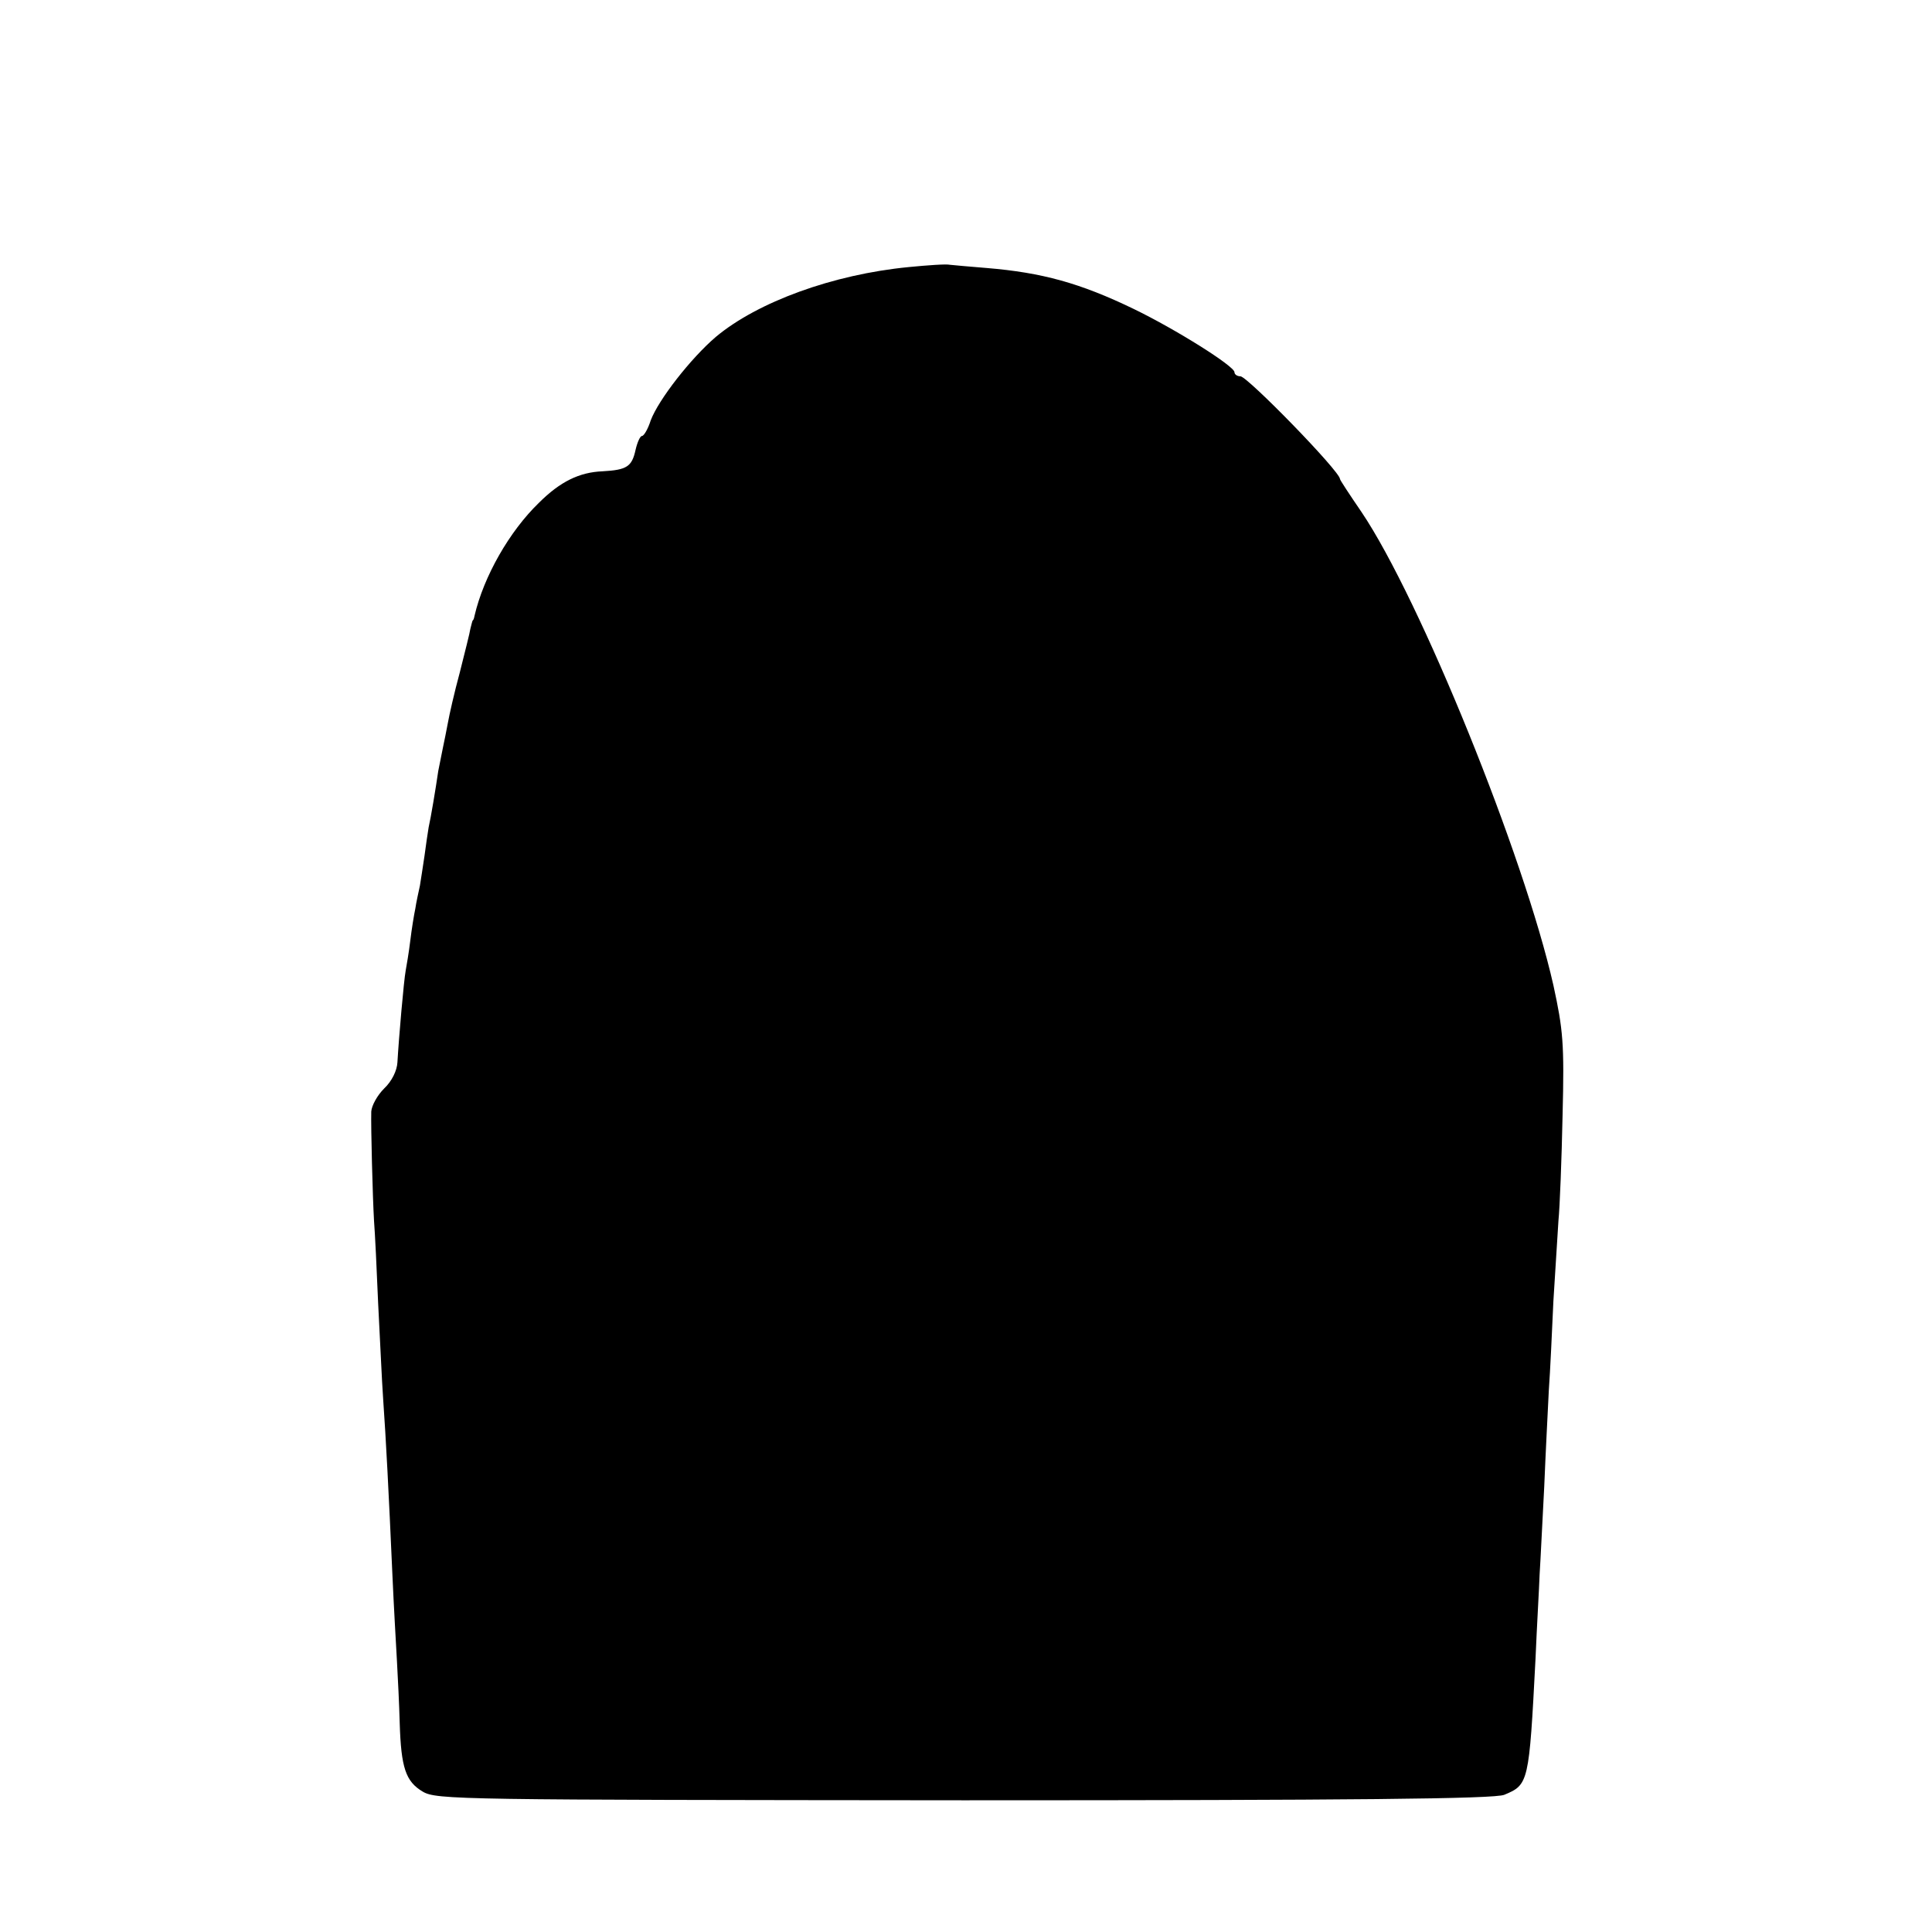 <?xml version="1.0" standalone="no"?>
<!DOCTYPE svg PUBLIC "-//W3C//DTD SVG 20010904//EN"
 "http://www.w3.org/TR/2001/REC-SVG-20010904/DTD/svg10.dtd">
<svg version="1.0" xmlns="http://www.w3.org/2000/svg"
 width="421pt" height="421pt" viewBox="0 0 421 421"
 preserveAspectRatio="xMidYMid meet">
<g transform="translate(0,421) scale(0.1,-0.1)"
fill="#000000" stroke="none">
<path d="M1980 3628 c-165 -16 -329 -76 -420 -152 -55 -47 -125 -137 -142
-182 -6 -19 -15 -34 -19 -34 -4 0 -10 -13 -14 -30 -8 -37 -19 -44 -72 -47 -50
-2 -92 -22 -139 -69 -64 -62 -120 -160 -140 -246 -1 -5 -2 -9 -4 -10 -1 -2 -3
-10 -5 -18 -1 -8 -12 -51 -23 -95 -12 -44 -23 -93 -26 -110 -3 -16 -8 -41 -11
-55 -3 -14 -7 -36 -10 -50 -6 -41 -16 -101 -21 -123 -2 -12 -6 -39 -9 -62 -3
-22 -8 -51 -10 -65 -3 -14 -8 -36 -10 -50 -3 -14 -8 -45 -11 -70 -3 -25 -8
-54 -10 -65 -4 -21 -15 -147 -18 -200 -1 -18 -12 -41 -29 -57 -15 -15 -27 -37
-28 -50 -1 -34 3 -186 6 -238 2 -25 6 -106 9 -180 4 -74 8 -169 11 -210 6 -85
12 -200 20 -380 3 -69 8 -154 10 -190 2 -36 5 -96 6 -135 3 -97 13 -127 50
-149 30 -18 81 -18 1180 -19 848 0 1156 3 1177 12 53 22 54 26 68 296 3 72 8
155 9 185 2 30 6 116 10 190 3 74 8 169 10 210 3 41 7 129 10 195 4 66 9 145
11 175 3 30 7 134 9 230 4 157 1 186 -20 283 -64 283 -290 841 -418 1031 -26
38 -47 70 -47 72 0 17 -202 224 -217 224 -7 0 -13 4 -13 9 0 13 -127 93 -220
138 -116 56 -199 79 -320 89 -36 3 -72 6 -80 7 -8 2 -49 -1 -90 -5z"/>
</g>
</svg>
